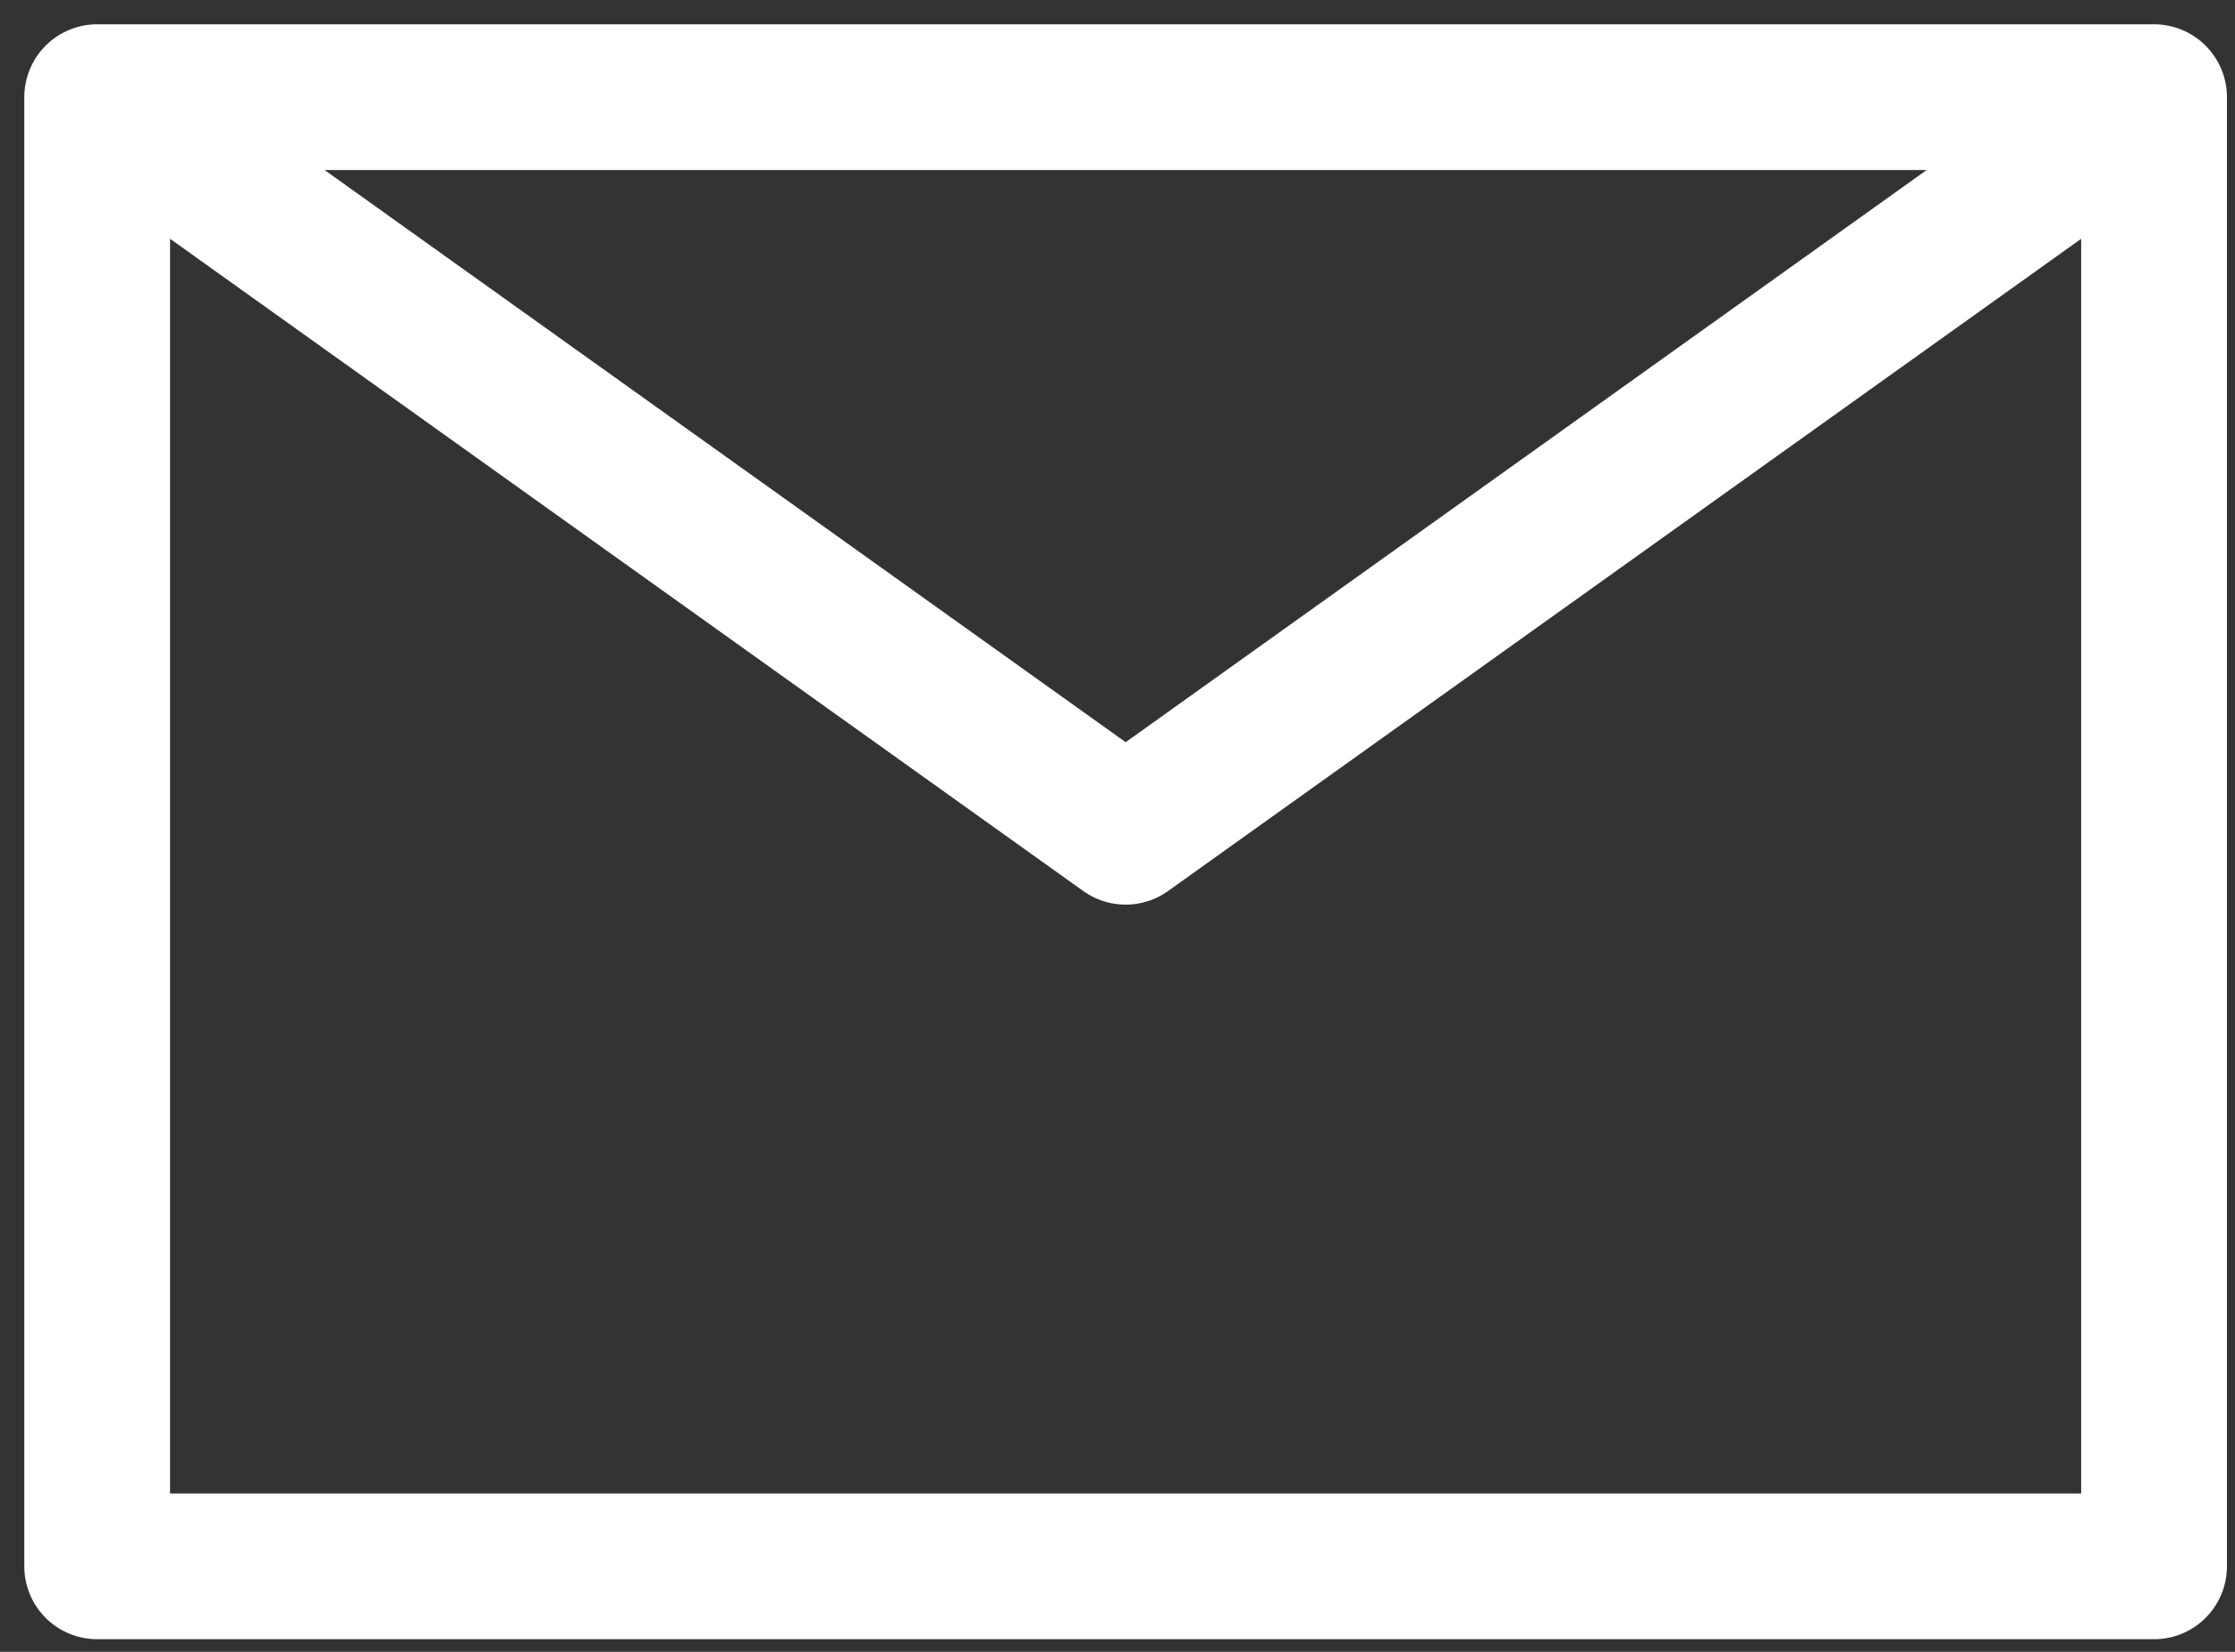 <svg width="23" height="17" viewBox="0 0 23 17" fill="none" xmlns="http://www.w3.org/2000/svg">
<rect x="0" y="0" width="23" height="17" fill="#333333" stroke="none"/>
<path d="M1 1L11.584 8.56L22.167 1M1 16.12H22.167V1H1V16.12Z" stroke="white" stroke-width="1.5" stroke-linecap="round" stroke-linejoin="round"/>
</svg>
